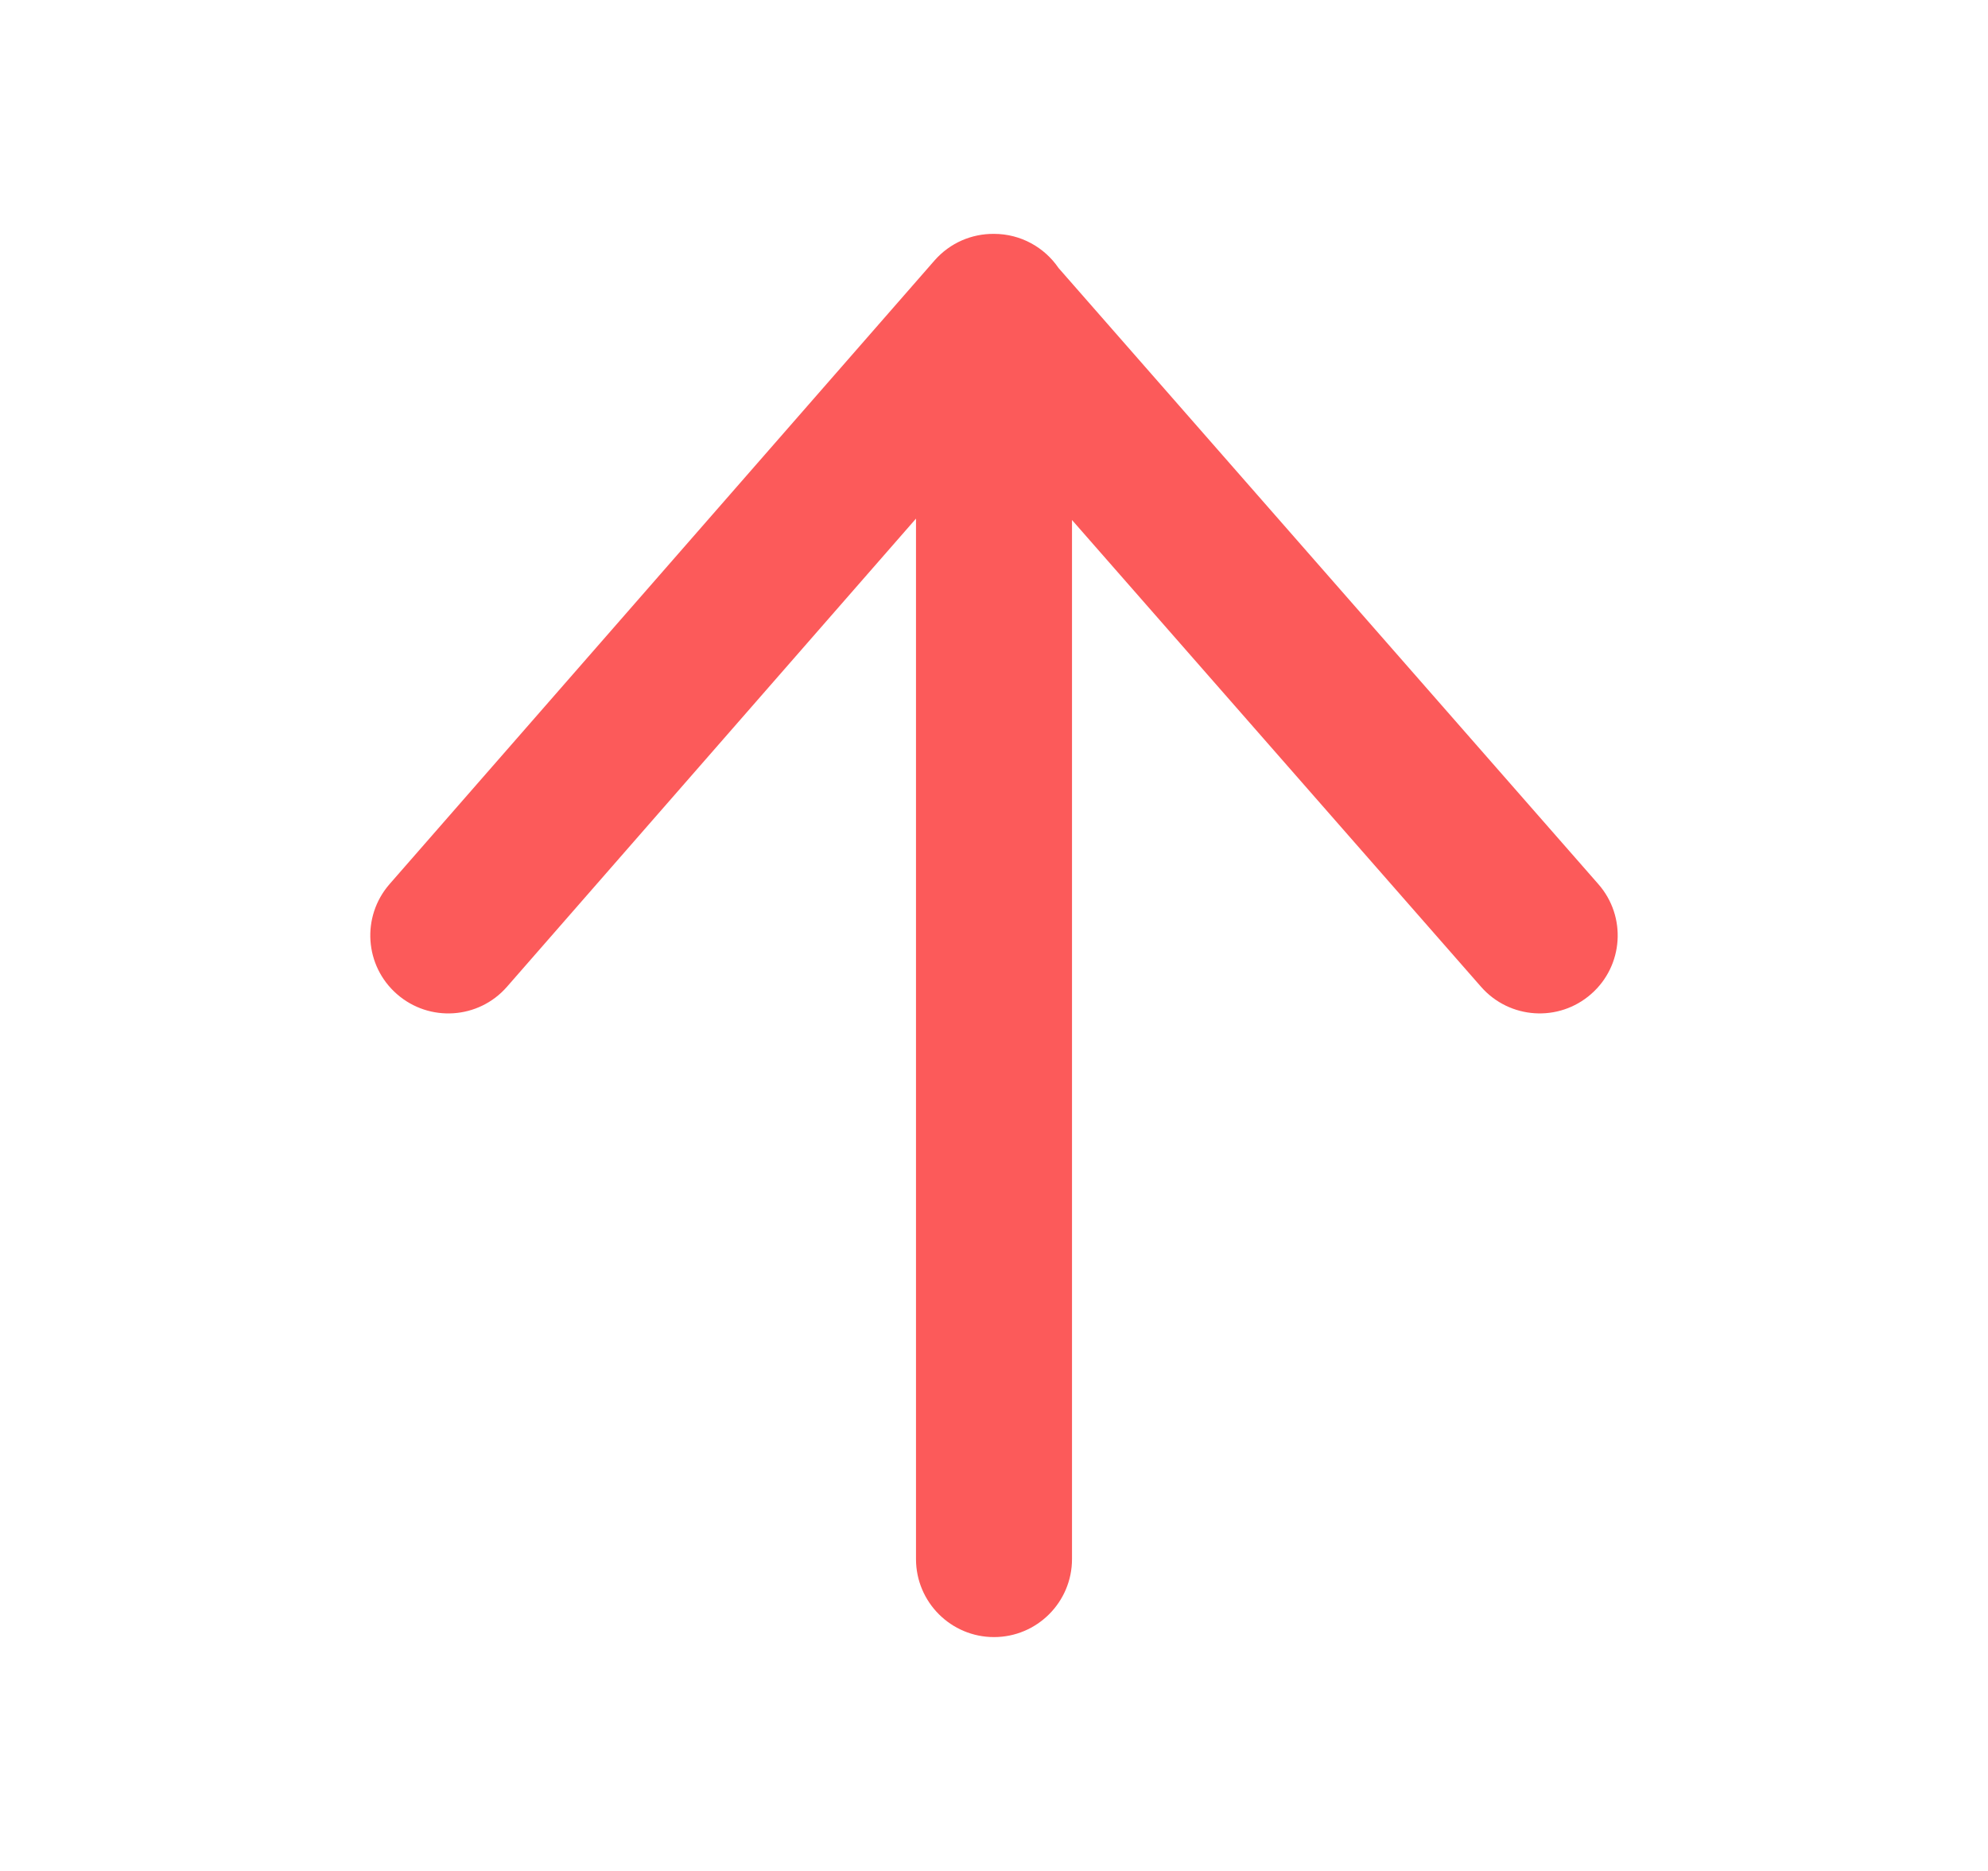 <svg width="17" height="16" viewBox="0 0 17 16" fill="none" xmlns="http://www.w3.org/2000/svg">
<path d="M8.497 2C8.311 1.999 8.125 2.075 7.991 2.228L3.331 7.561C3.089 7.839 3.117 8.26 3.395 8.502C3.672 8.744 4.093 8.716 4.335 8.439L7.833 4.435V13.333C7.833 13.701 8.132 14 8.5 14C8.868 14 9.167 13.701 9.167 13.333V4.447L12.665 8.439C12.908 8.716 13.329 8.744 13.606 8.501C13.883 8.259 13.911 7.838 13.668 7.561L9.052 2.292C8.932 2.116 8.729 2 8.5 2L8.497 2Z" fill="#FC5A5A"/>
</svg>
